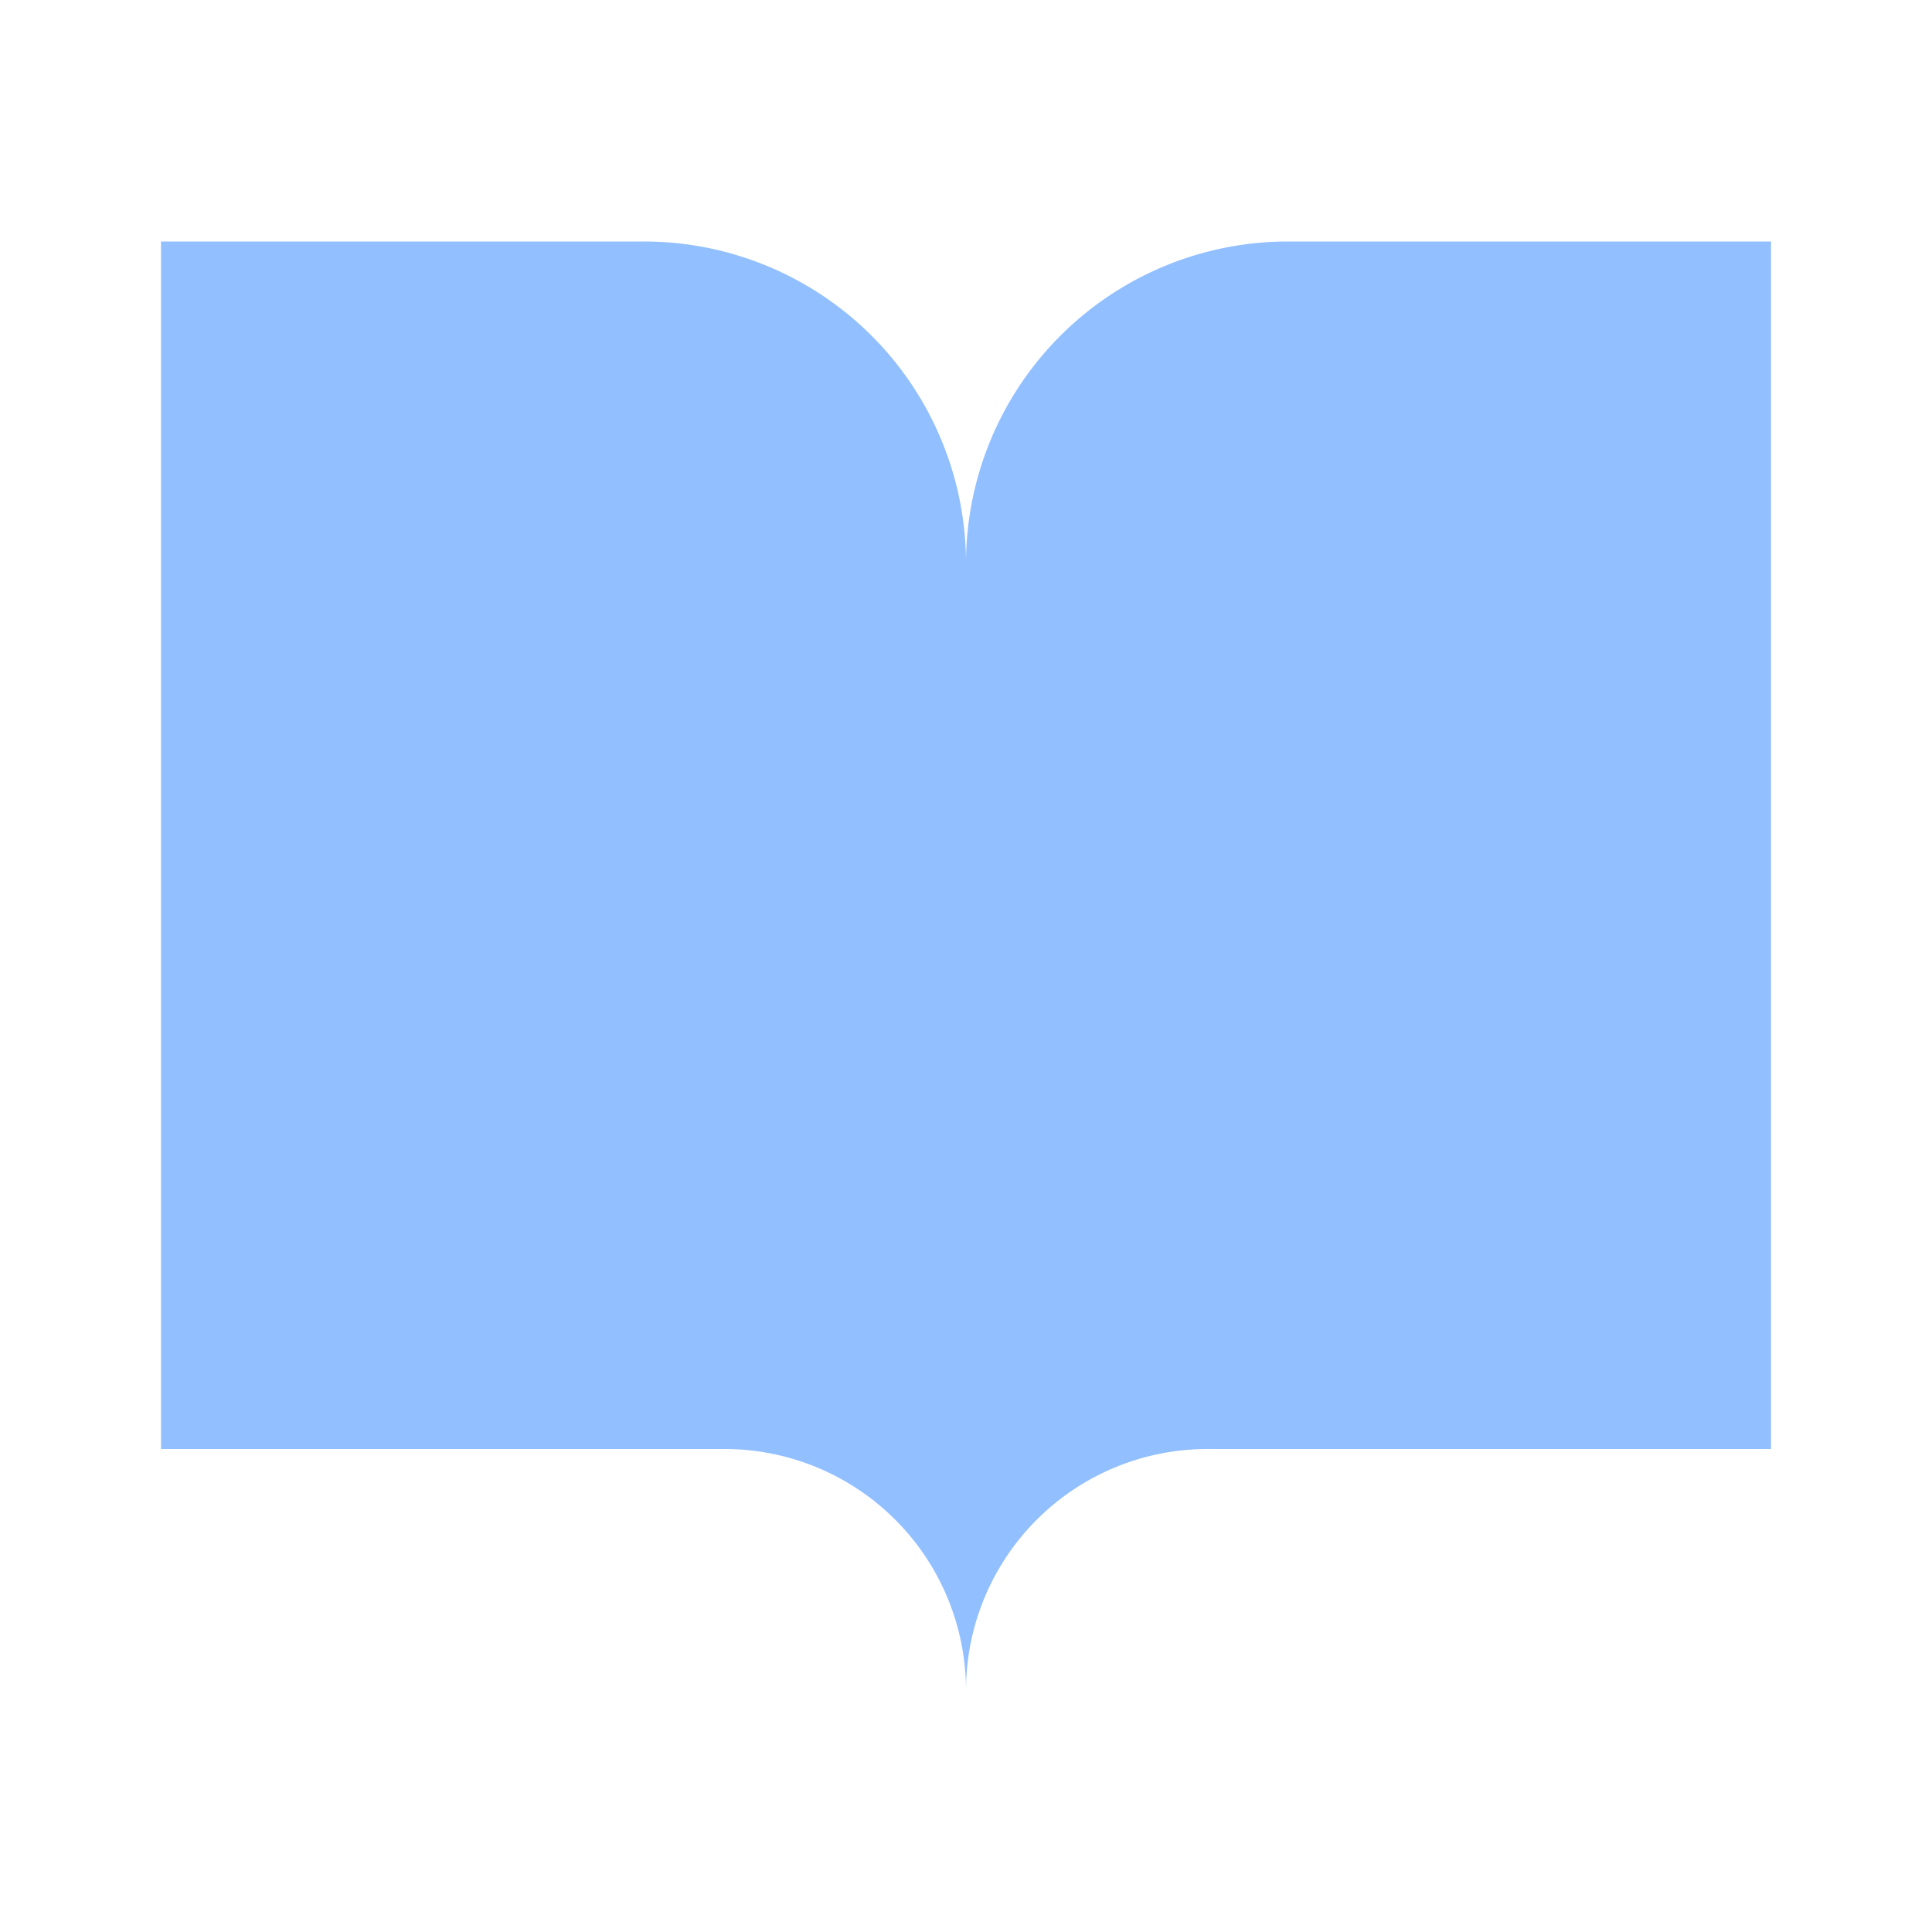 <svg xmlns="http://www.w3.org/2000/svg" viewBox="0 0 24 24" fill="#91bfff" stroke="currentColor" stroke-width="0" stroke-linecap="round" stroke-linejoin="round" class="feather feather-book-open">
    <path d="M2 3h6a4 4 0 0 1 4 4v14a3 3 0 0 0-3-3H2z"></path>
    <path d="M22 3h-6a4 4 0 0 0-4 4v14a3 3 0 0 1 3-3h7z"></path>
</svg>
